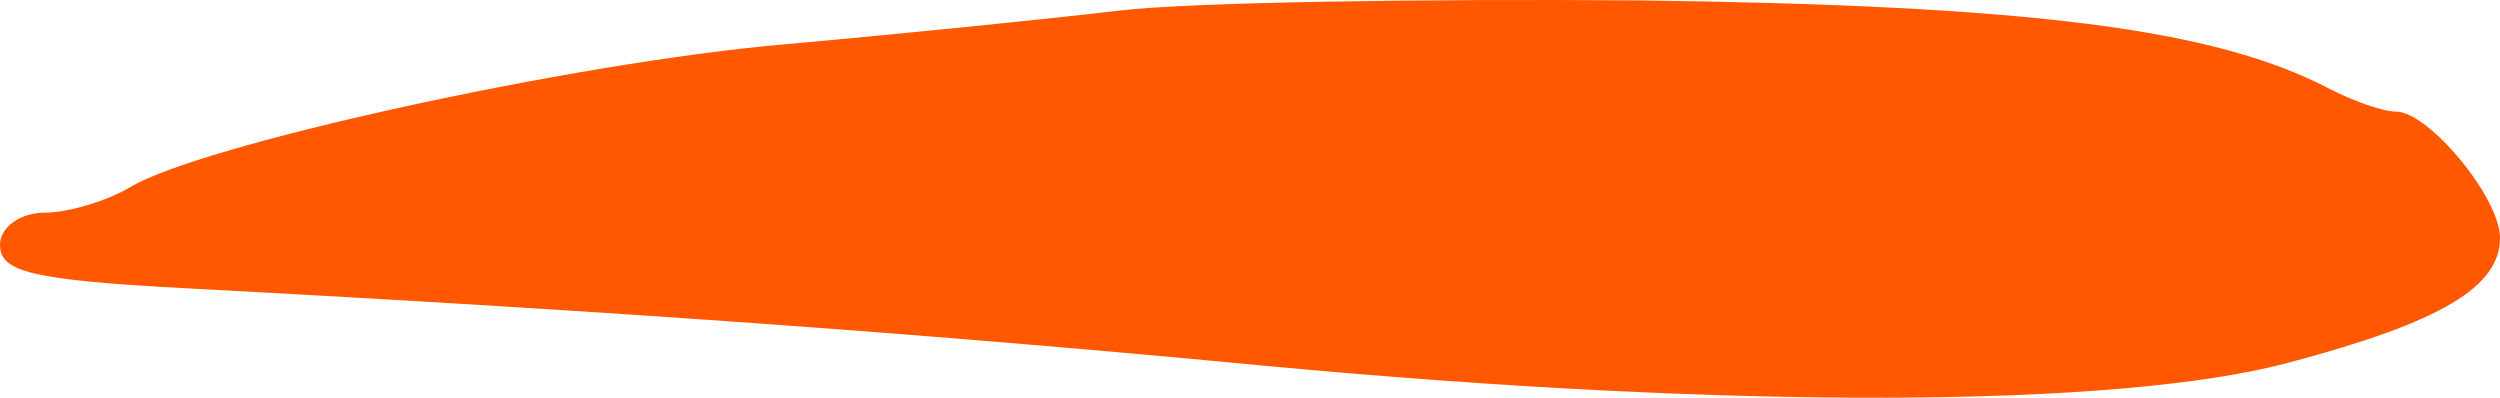 <svg width="44" height="7" viewBox="0 0 44 7" fill="none" xmlns="http://www.w3.org/2000/svg">
<path d="M19.714 0.185C18.457 0.333 15.829 0.6 13.829 0.778C10.057 1.104 3.486 2.557 2.286 3.298C1.886 3.535 1.2 3.742 0.8 3.742C0.343 3.742 0 4.009 0 4.306C0 4.78 0.514 4.928 3.314 5.076C11.143 5.491 16.686 5.906 22.286 6.44C30.514 7.211 37.314 7.181 40.286 6.381C42.971 5.669 44 5.047 44 4.187C44 3.476 42.743 1.964 42.171 1.964C41.943 1.964 41.429 1.786 40.971 1.549C38.971 0.511 35.771 0.096 28.857 0.007C25.086 -0.022 20.971 0.037 19.714 0.185Z" fill="#FF5800"/>
</svg>
